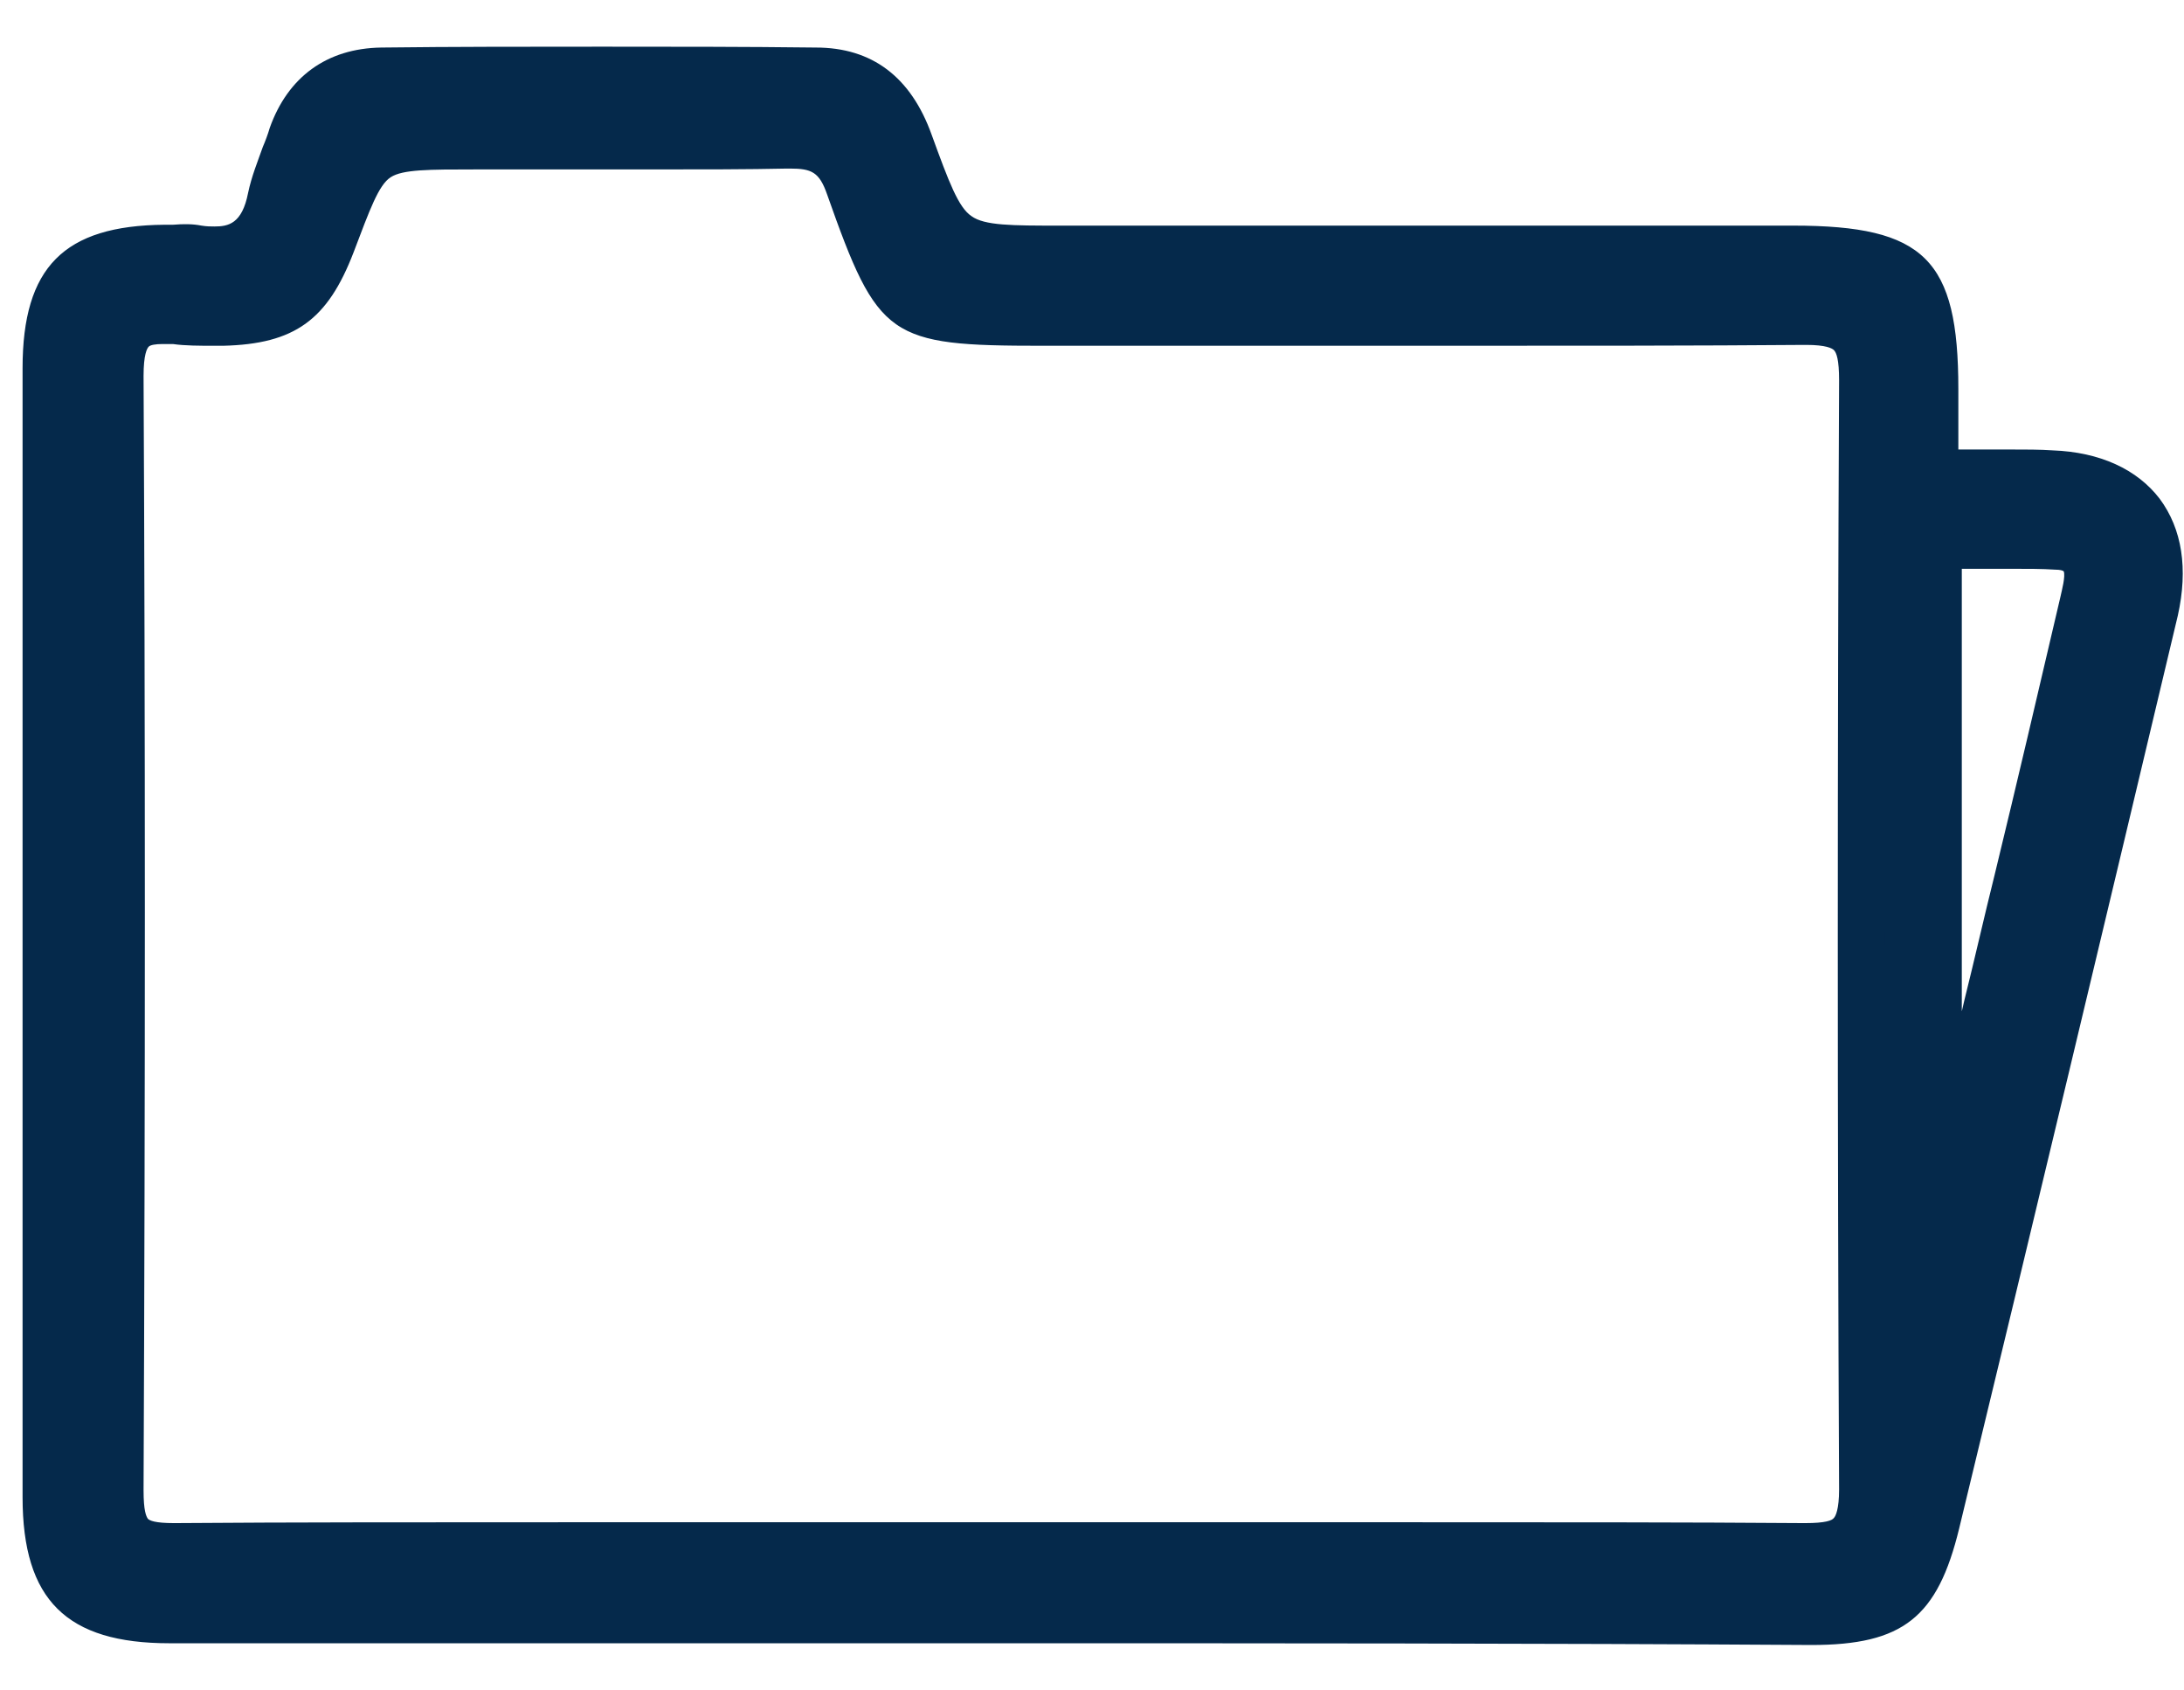 <svg version="1.1" width="28" height="21.66" fill="#05294b" class="settings-icon" xmlns="http://www.w3.org/2000/svg" xmlns:xlink="http://www.w3.org/1999/xlink" x="0px" y="0px" viewBox="0 0 252.7 195.5" enable-background="new 0 0 252.7 195.5" xml:space="preserve">
                  <g>
                  <path d="M224,54.6c4.9,0,9.3-0.1,13.6,0c9.5,0.4,14.1,6.5,11.9,15.8c-8.4,35.2-16.8,70.4-25.3,105.6
                c-2.2,9.1-5.1,11.4-14.5,11.4c-63.4,0-126.7,0-190.1,0c-10.4,0-14.2-3.9-14.3-14.1c0-43.5,0-87,0-130.6c0-10.3,3.6-13.9,13.7-14
                c1.3,0,2.6-0.2,3.8,0c4.8,0.8,7.5-1.1,8.6-5.9c0.5-2.5,1.6-4.8,2.5-7.2c1.7-4.9,5.3-7.4,10.3-7.4c16.8-0.1,33.5-0.1,50.3,0
                c5.6,0,8.9,3,10.9,8.3c4.5,12.3,4.7,12.3,17.6,12.3c28.2,0,56.4,0,84.7,0c13.7,0,16.4,2.7,16.4,16.2C224,48,224,51,224,54.6z
                M114.7,178.8c31.3,0,62.6-0.1,93.9,0.1c5.2,0,6.9-1.3,6.9-6.7c-0.2-42.8-0.2-85.5,0-128.3c0-5.2-1.4-6.9-6.7-6.9
                c-29.3,0.2-58.6,0.1-87.9,0.1c-16.9,0-17.1,0.1-22.6-15.7c-1.4-3.9-3.4-4.9-7.2-4.8c-12,0.2-24,0.1-36,0.1
                c-12.4,0-12.4,0-16.7,11.4c-2.6,6.8-5.4,8.8-12.6,9c-1.8,0.1-3.7,0.2-5.5,0c-4.9-0.6-6.5,1.3-6.5,6.4c0.2,43,0.2,85.9,0,128.9
                c0,4.9,1.3,6.6,6.4,6.5C51.7,178.7,83.2,178.8,114.7,178.8z M224.2,137.7c0.2,0,0.4,0.1,0.6,0.1c1.7-7.2,3.4-14.4,5.1-21.5
                c3.7-15.5,7.5-31.1,11.1-46.6c0.7-2.9,1.5-6.2-3.1-6.5c-4.5-0.3-9-0.1-13.8-0.1C224.2,88.3,224.2,113,224.2,137.7z"></path>

                  <path d="M114.7,190.1c-31.7,0-63.4,0-95.1,0c-11.9,0-17-5-17-16.9c0-43.5,0-87,0-130.6C2.6,30.9,7.4,26.1,19,26
                c0.3,0,0.7,0,1,0c1.2-0.1,2.3-0.1,3.3,0.1c0.6,0.1,1.1,0.1,1.5,0.1c1.6,0,3.2-0.3,3.9-3.9c0.4-1.9,1.1-3.6,1.7-5.3
                c0.3-0.7,0.6-1.5,0.8-2.2c2.1-5.9,6.6-9.2,12.9-9.3c8.3-0.1,17-0.1,25.6-0.1c8.2,0,16.4,0,24.7,0.1c6.5,0,11,3.4,13.4,10.1
                c2,5.5,3.1,8.4,4.6,9.4c1.5,1.1,4.7,1.1,10.1,1.1h85c15.2,0,19.1,3.9,19.1,18.9v7c0.6,0,1.2,0,1.8,0c1.4,0,2.8,0,4.1,0
                c1.9,0,3.5,0,5,0.1c5.5,0.2,9.8,2.2,12.4,5.6c2.6,3.5,3.3,8.1,2.1,13.5c-8.3,34.9-16.8,70.5-25.3,105.6
                c-2.5,10.3-6.5,13.5-17.1,13.5C178,190.1,146.4,190.1,114.7,190.1z M21.4,31.4c-0.4,0-0.8,0-1.1,0c-0.4,0-0.8,0-1.2,0
                c-8.6,0.1-11,2.5-11,11.2c0,43.5,0,87,0,130.6c0,8.7,2.7,11.4,11.5,11.4c63.4,0,126.7,0,190.1,0c8.2,0,9.9-1.4,11.8-9.3
                c8.5-35.1,17-70.7,25.3-105.6c0.9-3.7,0.5-6.8-1.1-8.9c-1.6-2.1-4.5-3.3-8.3-3.5c-1.4-0.1-2.9-0.1-4.8-0.1c-1.3,0-2.7,0-4.1,0
                c-1.5,0-3,0-4.6,0h-2.7V44.9c0-11.9-1.5-13.4-13.7-13.4h-85c-13.8,0-14.9-0.8-19.8-14c-1.7-4.5-4.1-6.5-8.3-6.5
                c-8.2,0-16.4-0.1-24.6-0.1c-8.7,0-17.3,0-25.6,0.1c-3.9,0-6.5,1.9-7.8,5.6c-0.3,0.8-0.6,1.6-0.9,2.4c-0.6,1.6-1.2,3-1.5,4.5
                c-1.5,6.8-5.8,8.2-9.3,8.2c-0.8,0-1.6-0.1-2.4-0.2C22.2,31.4,21.8,31.4,21.4,31.4z M20.1,181.7c-2.2,0-4.9-0.2-6.8-2.1
                c-1.9-1.9-2.1-4.7-2.1-7.1c0.2-46.5,0.2-88.6,0-128.8c0-2.4,0.2-5.3,2.2-7.3c1.6-1.6,3.9-2.2,7.3-1.8c1.1,0.1,2.6,0.1,4,0l1.1,0
                c6.1-0.2,8-1.5,10.1-7.3C40.5,14.7,41.6,14,55,14c3.4,0,6.7,0,10.1,0c3.3,0,6.7,0,10,0c6.2,0,11.3,0,15.9-0.1l0.4,0
                c5,0,7.8,2,9.4,6.6c2.6,7.3,3.9,10.9,6,12.4c2.1,1.5,6.2,1.5,13.7,1.5h0.3c7.5,0,15,0,22.5,0c7.5,0,15,0,22.5,0
                c17.2,0,30.5,0,42.9-0.1l0.2,0c2.3,0,5.1,0.3,7.1,2.2c2,2,2.2,4.9,2.2,7.4c-0.2,43.2-0.2,86.4,0,128.3c0,2.3-0.2,5.3-2.2,7.2
                c-1.9,1.9-4.7,2.2-7.2,2.2l-0.2,0c-13.5-0.1-28-0.1-46.9-0.1c-7.8,0-15.7,0-23.5,0c-15.7,0-31.4,0-47.1,0c-7.9,0-15.7,0-23.6,0
                c-19,0-33.6,0-47.2,0.1L20.1,181.7z M18.8,39.8c-0.8,0-1.4,0.1-1.6,0.3c-0.2,0.2-0.6,0.9-0.6,3.4c0.2,40.2,0.2,82.4,0,128.9
                c0,2.4,0.3,3,0.5,3.3c0.2,0.2,0.8,0.5,3,0.5l0.1,0c13.6-0.1,28.2-0.1,47.3-0.1c7.9,0,15.7,0,23.6,0c15.7,0,31.4,0,47.1,0
                c7.8,0,15.7,0,23.5,0c19,0,33.4,0,47,0.1l0.2,0c2.3,0,3.1-0.3,3.3-0.6c0.2-0.2,0.6-1,0.6-3.3c-0.2-41.9-0.2-85.1,0-128.3
                c0-2.4-0.3-3.2-0.6-3.5c-0.2-0.2-0.9-0.6-3.2-0.6l-0.2,0c-12.4,0.1-25.7,0.1-42.9,0.1c-7.5,0-15,0-22.5,0c-7.5,0-15,0-22.5,0h-0.3
                c-17.8,0-19-0.8-24.9-17.5c-0.9-2.6-1.8-3-4.3-3l-0.3,0c-4.6,0.1-9.7,0.1-16,0.1c-3.4,0-6.7,0-10.1,0c-3.3,0-6.7,0-10,0
                c-5.4,0-8.4,0-9.8,0.9c-1.4,0.9-2.4,3.7-4.3,8.7c-3,7.8-6.8,10.6-15.1,10.8l-1,0C23.1,40,21.4,40,20,39.8
                C19.6,39.8,19.1,39.8,18.8,39.8z M226.9,140.9l-5.4-0.8V60.3h2.7c1.5,0,2.9,0,4.3,0c1.4,0,2.8,0,4.2,0c2.1,0,3.8,0,5.4,0.1
                c2.3,0.1,4,0.9,5.1,2.4c1.7,2.3,1,5.3,0.5,7.5c-2.5,10.7-5.1,21.4-7.6,32.1c-1.2,4.8-2.3,9.7-3.5,14.5c-1.2,4.9-2.3,9.8-3.5,14.8
                L226.9,140.9z M227,65.8V117c0.1-0.4,0.2-0.9,0.3-1.3c1.2-4.8,2.3-9.7,3.5-14.5c2.6-10.7,5.1-21.4,7.6-32.1c0.2-0.9,0.6-2.4,0.4-3
                c-0.1-0.1-0.4-0.2-1-0.2c-1.5-0.1-3.1-0.1-5.1-0.1c-1.4,0-2.7,0-4.1,0C228.1,65.8,227.5,65.8,227,65.8z"></path>

            </g>
            </svg>